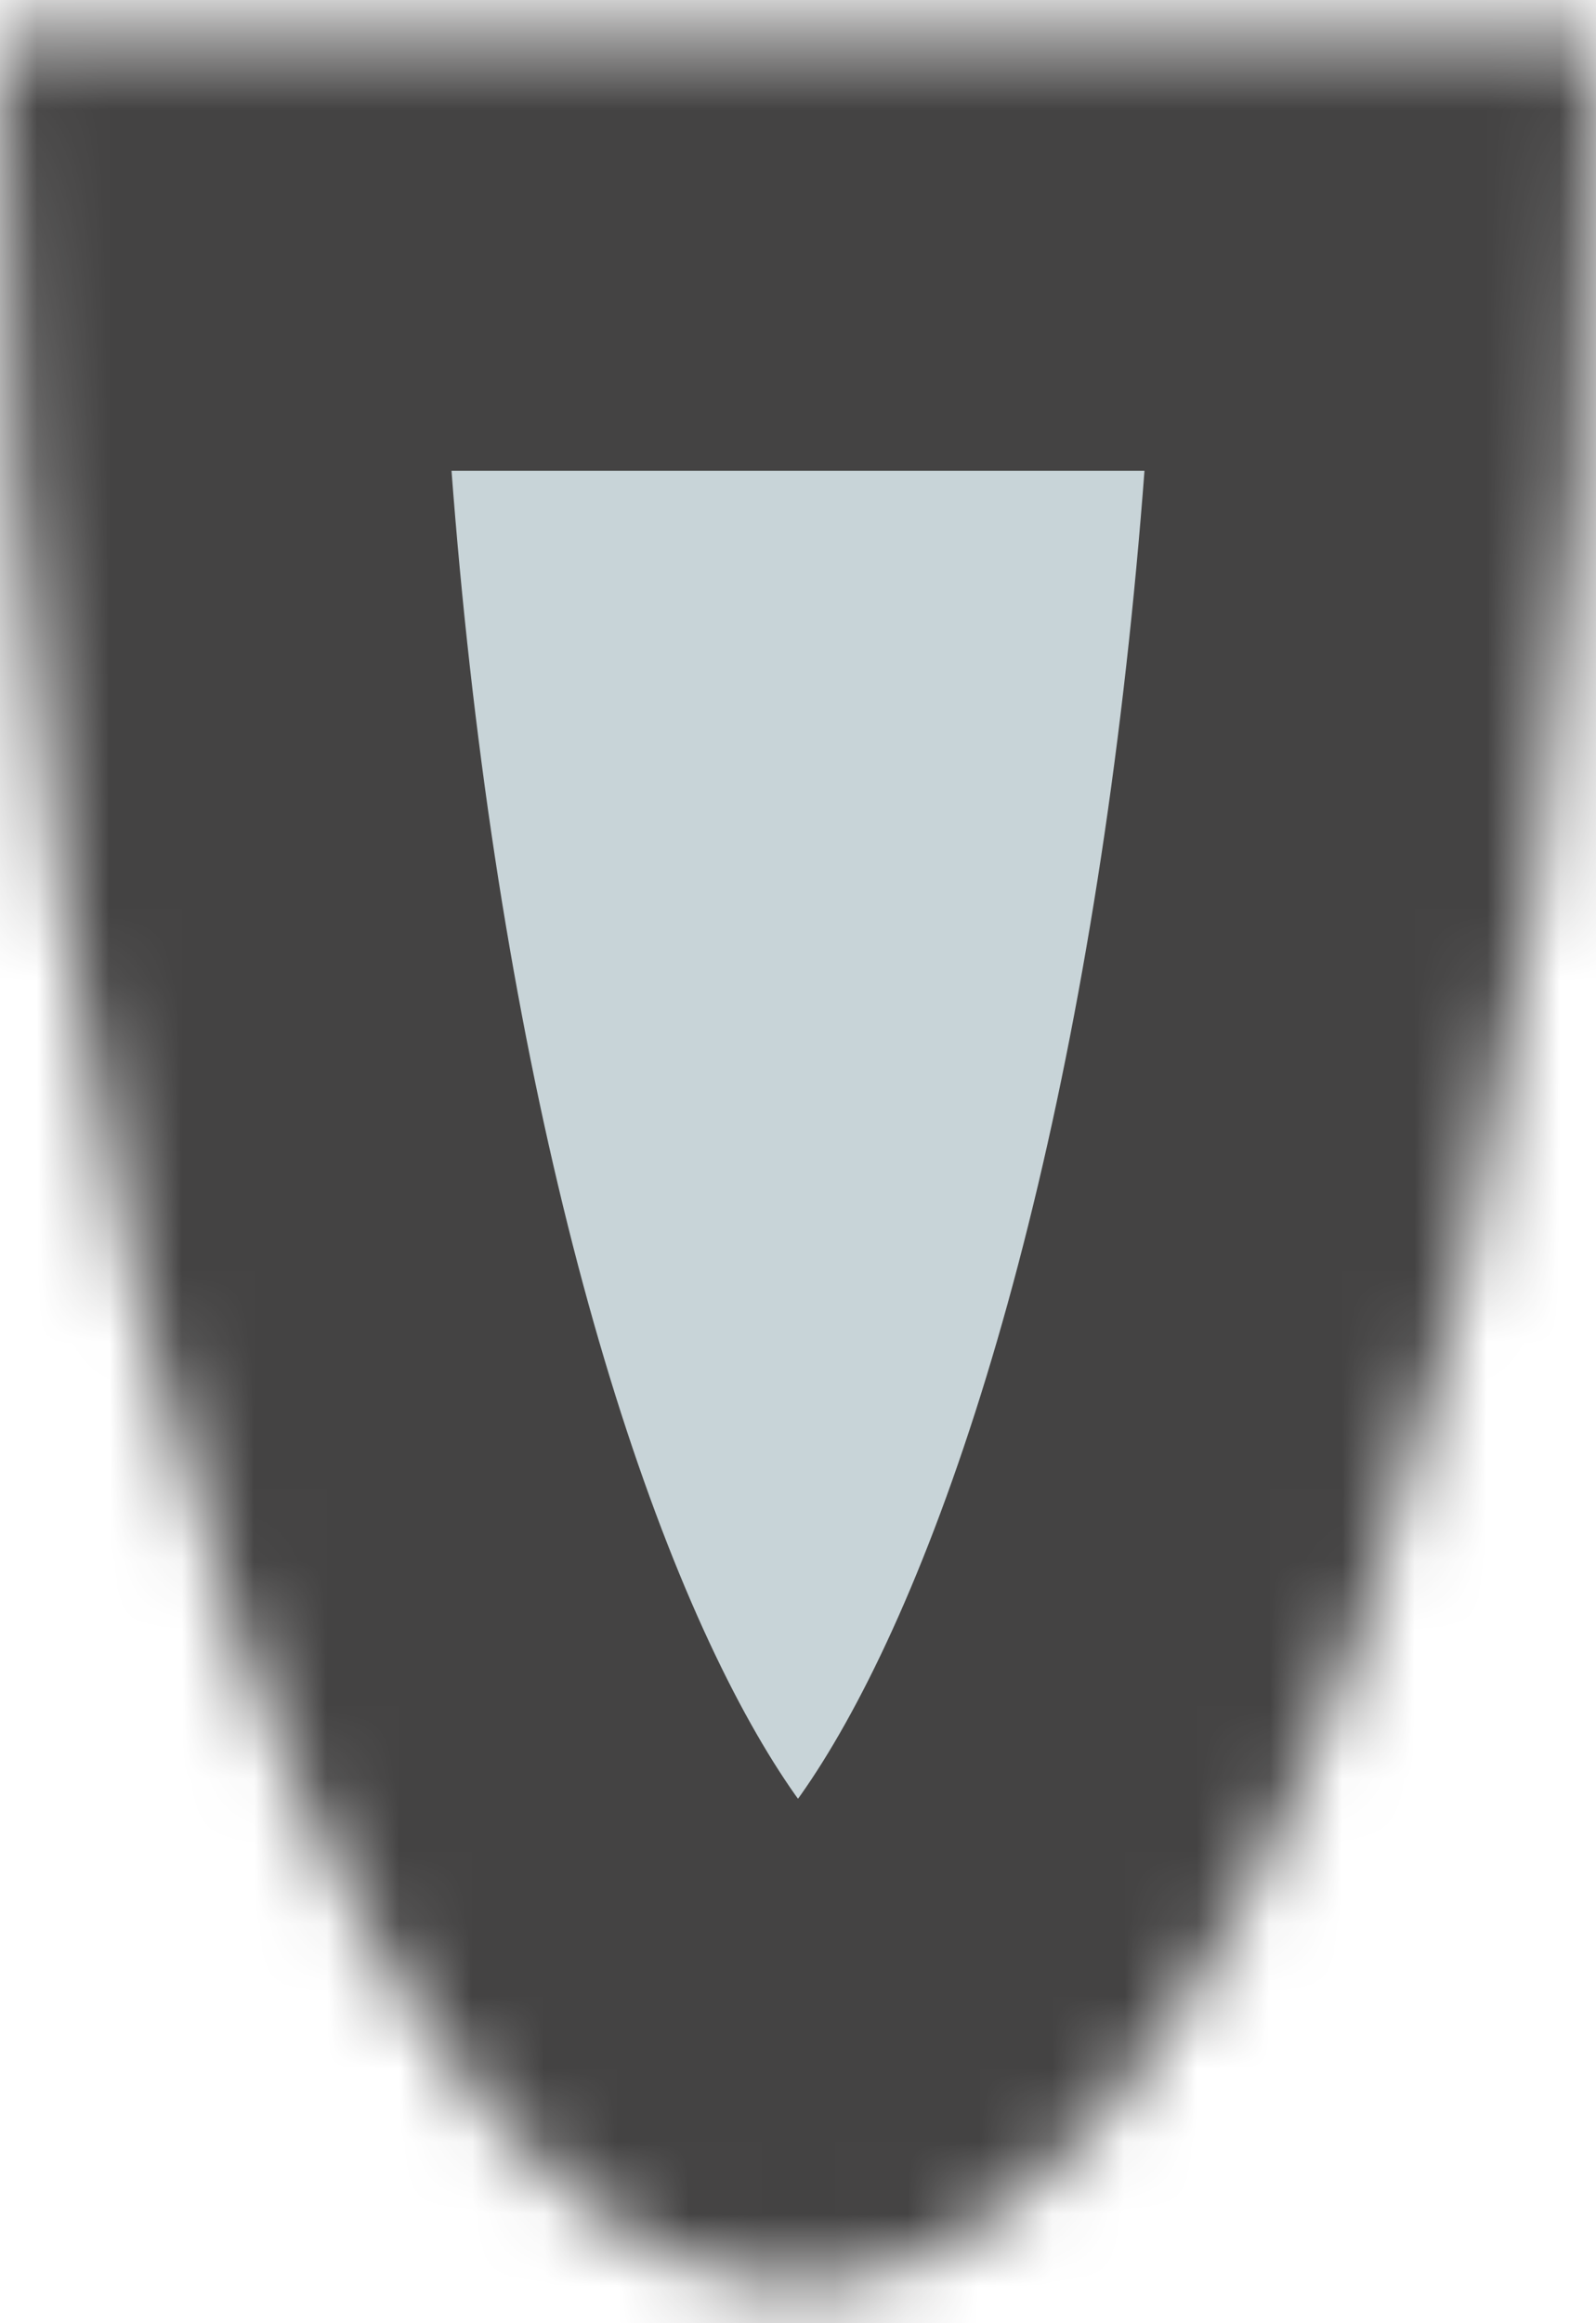 <svg width="22" height="32" viewBox="0 0 22 32" fill="none" xmlns="http://www.w3.org/2000/svg">
<mask id="path-1-inside-1" fill="white">
<path d="M0 0.485C-1.26286e-07 4.556 0.285 8.587 0.837 12.348C1.39 16.109 2.2 19.527 3.222 22.405C4.243 25.284 5.456 27.567 6.79 29.125C8.125 30.683 9.555 31.485 11 31.485C12.444 31.485 13.875 30.683 15.21 29.125C16.544 27.567 17.757 25.284 18.778 22.405C19.8 19.527 20.61 16.109 21.163 12.348C21.715 8.587 22 4.556 22 0.485H11L0 0.485Z"/>
</mask>
<path d="M0 0.485C-1.26286e-07 4.556 0.285 8.587 0.837 12.348C1.39 16.109 2.2 19.527 3.222 22.405C4.243 25.284 5.456 27.567 6.79 29.125C8.125 30.683 9.555 31.485 11 31.485C12.444 31.485 13.875 30.683 15.21 29.125C16.544 27.567 17.757 25.284 18.778 22.405C19.8 19.527 20.61 16.109 21.163 12.348C21.715 8.587 22 4.556 22 0.485H11L0 0.485Z" fill="#C8D4D8" stroke="#444343" stroke-width="12" mask="url(#path-1-inside-1)"/>
</svg>
